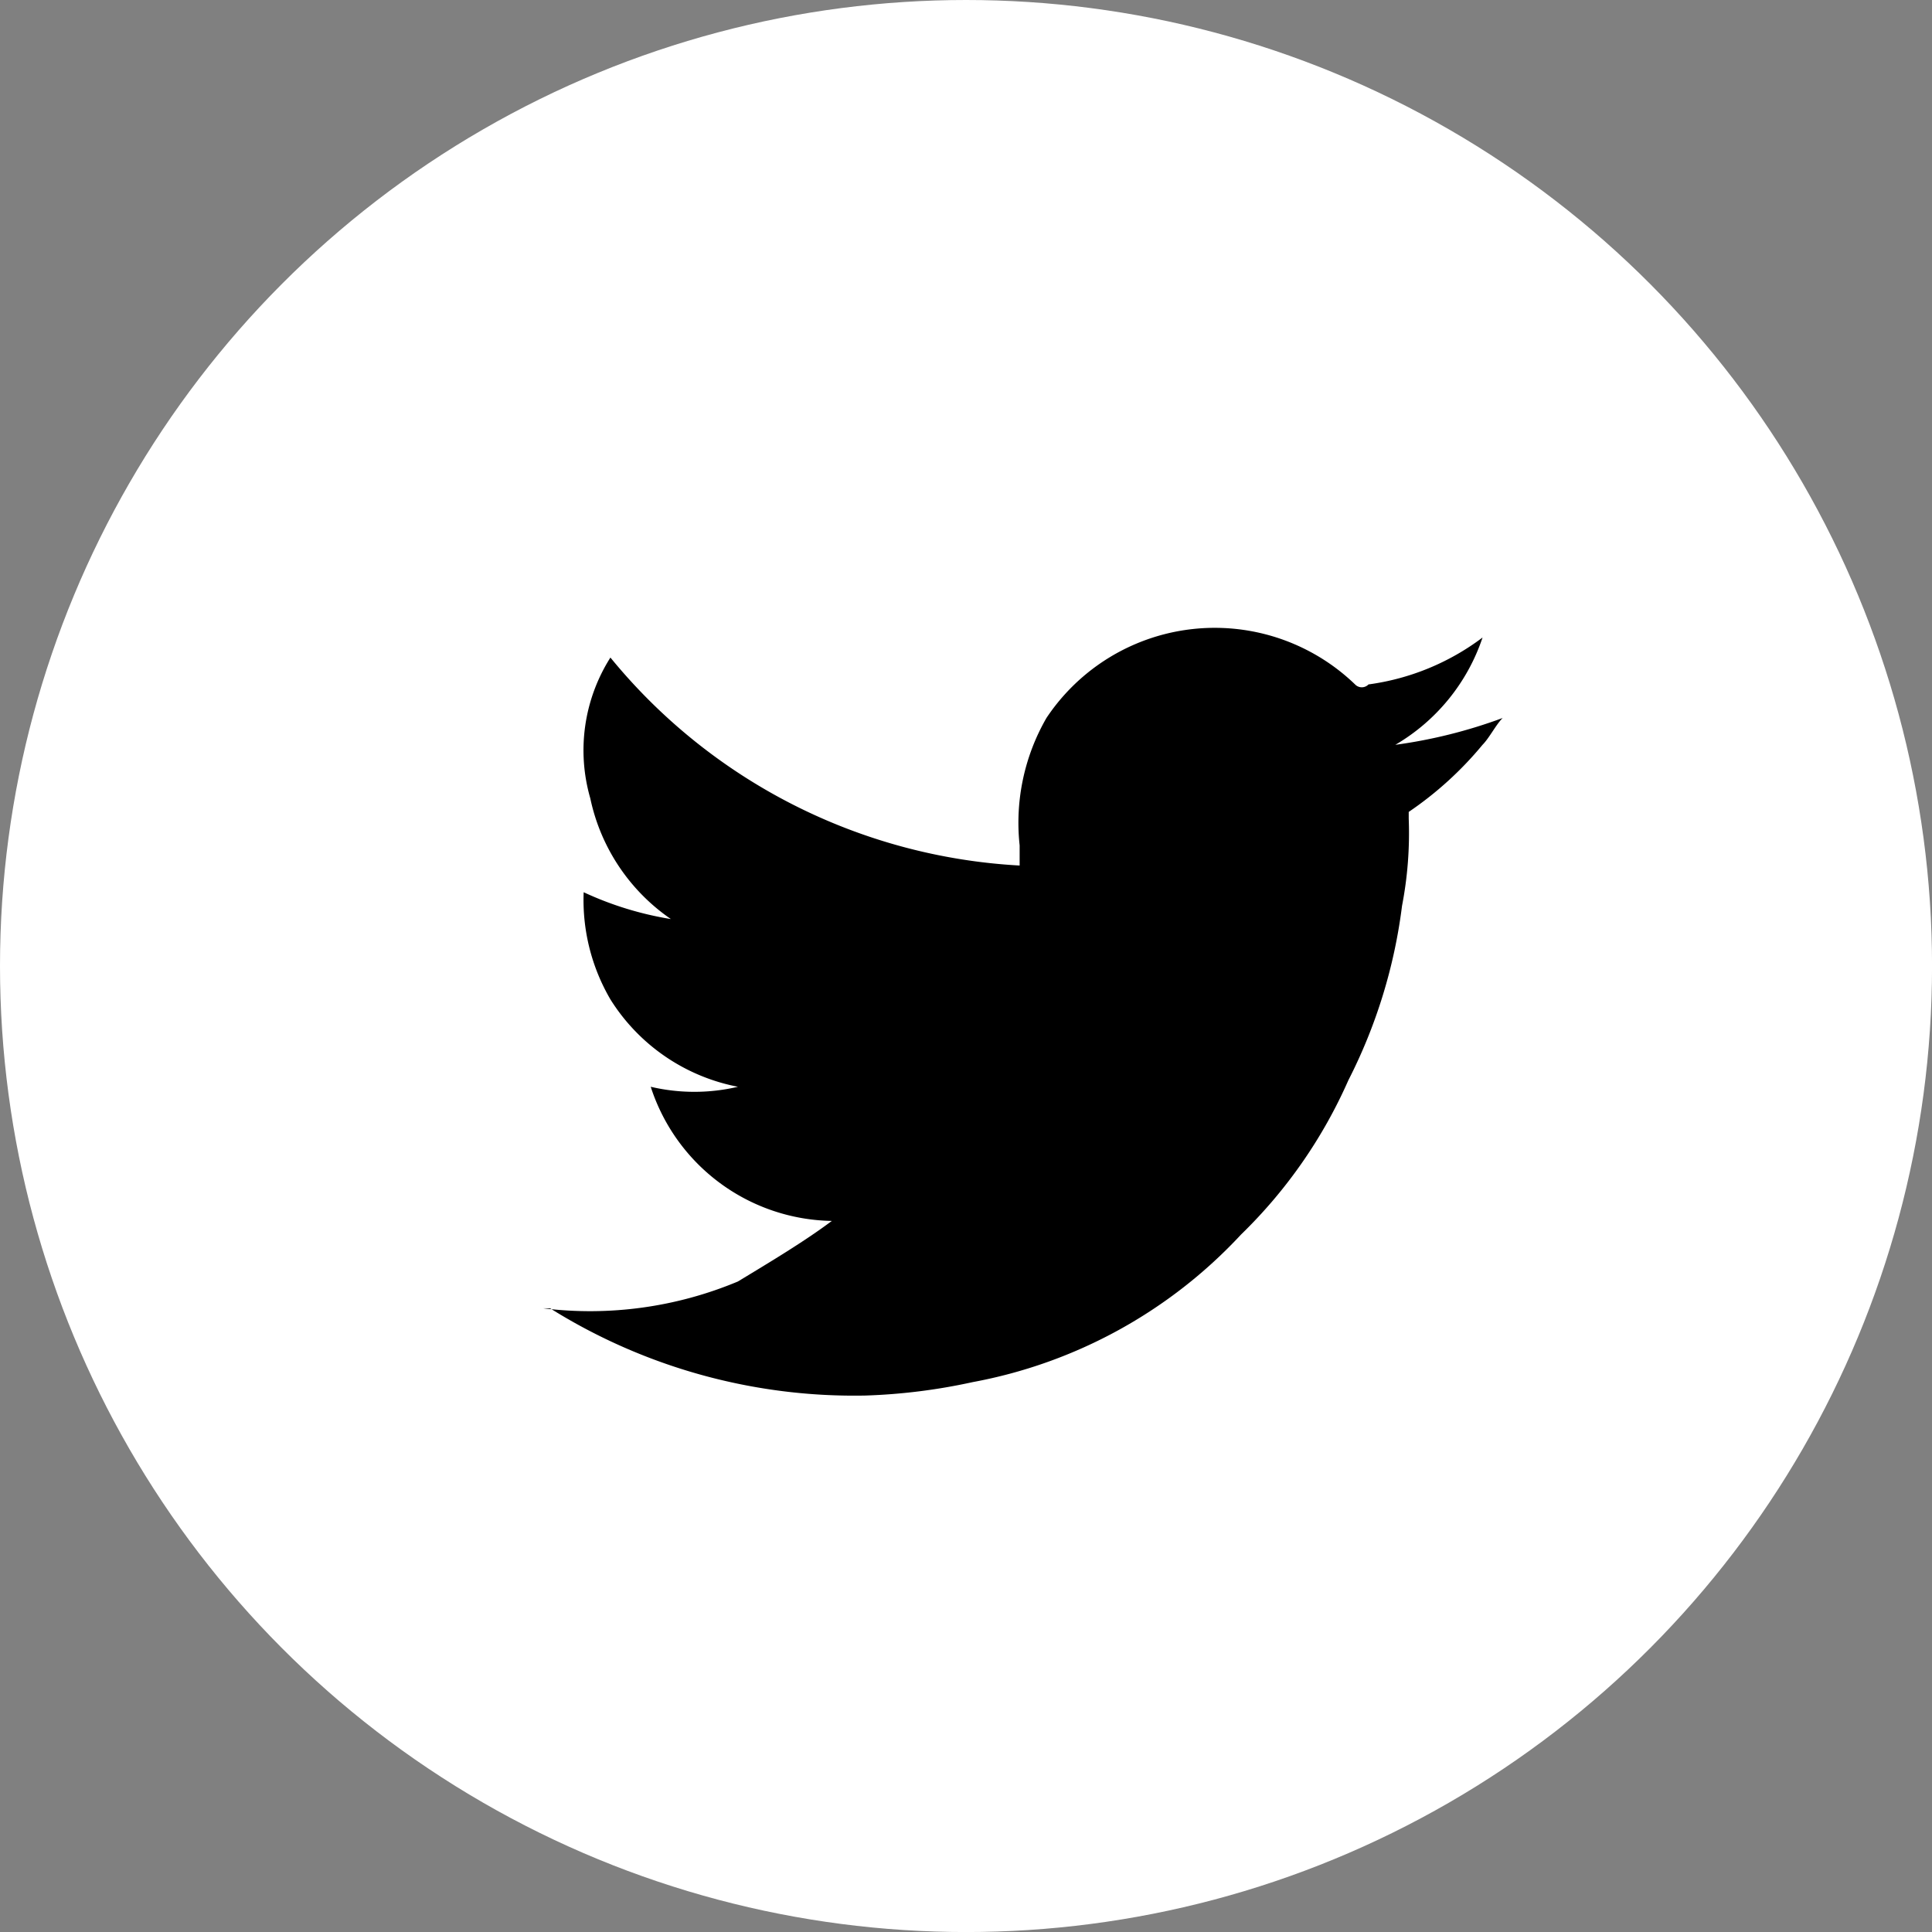 <svg id="Group_67" data-name="Group 67" xmlns="http://www.w3.org/2000/svg" viewBox="166.144 4187.614 45.295 45.295">
  <rect x="166.144" y="4187.614" width="45.295" height="45.295" fill="#808080" stroke="none"/>
  <defs>
    <style>
      .cls-1 {
        fill: #fff;
      }

      .cls-2 {
        fill-rule: evenodd;
      }
    </style>
  </defs>
  <g id="Group_55" data-name="Group 55" transform="translate(166.144 4187.614)">
    <ellipse id="Ellipse_11" data-name="Ellipse 11" class="cls-1" cx="22.648" cy="22.648" rx="22.648" ry="22.648"/>
  </g>
  <path id="Path_95" data-name="Path 95" class="cls-2" d="M63.263,23.275a4.541,4.541,0,0,1-4.246-3.145,4.474,4.474,0,0,0,2.045,0h0a4.539,4.539,0,0,1-2.988-2.045,4.615,4.615,0,0,1-.629-2.516,7.786,7.786,0,0,0,2.045.629A4.581,4.581,0,0,1,57.6,13.367a4.059,4.059,0,0,1,.472-3.3,13.329,13.329,0,0,0,9.594,4.876v-.472a4.918,4.918,0,0,1,.629-2.988,4.741,4.741,0,0,1,7.235-.786.218.218,0,0,0,.315,0,5.709,5.709,0,0,0,2.674-1.1h0a4.607,4.607,0,0,1-2.045,2.516,11.782,11.782,0,0,0,2.516-.629h0c-.157.157-.315.472-.472.629a8.243,8.243,0,0,1-1.73,1.573v.157a8.968,8.968,0,0,1-.157,2.045,12.364,12.364,0,0,1-1.258,4.089,11.522,11.522,0,0,1-2.516,3.617,11.42,11.42,0,0,1-6.291,3.46,13.765,13.765,0,0,1-2.516.315,13.437,13.437,0,0,1-7.392-2.045H56.5a8.977,8.977,0,0,0,4.561-.629C61.847,24.219,62.634,23.747,63.263,23.275Z" transform="translate(122.383 4192.963)"/>
</svg>
